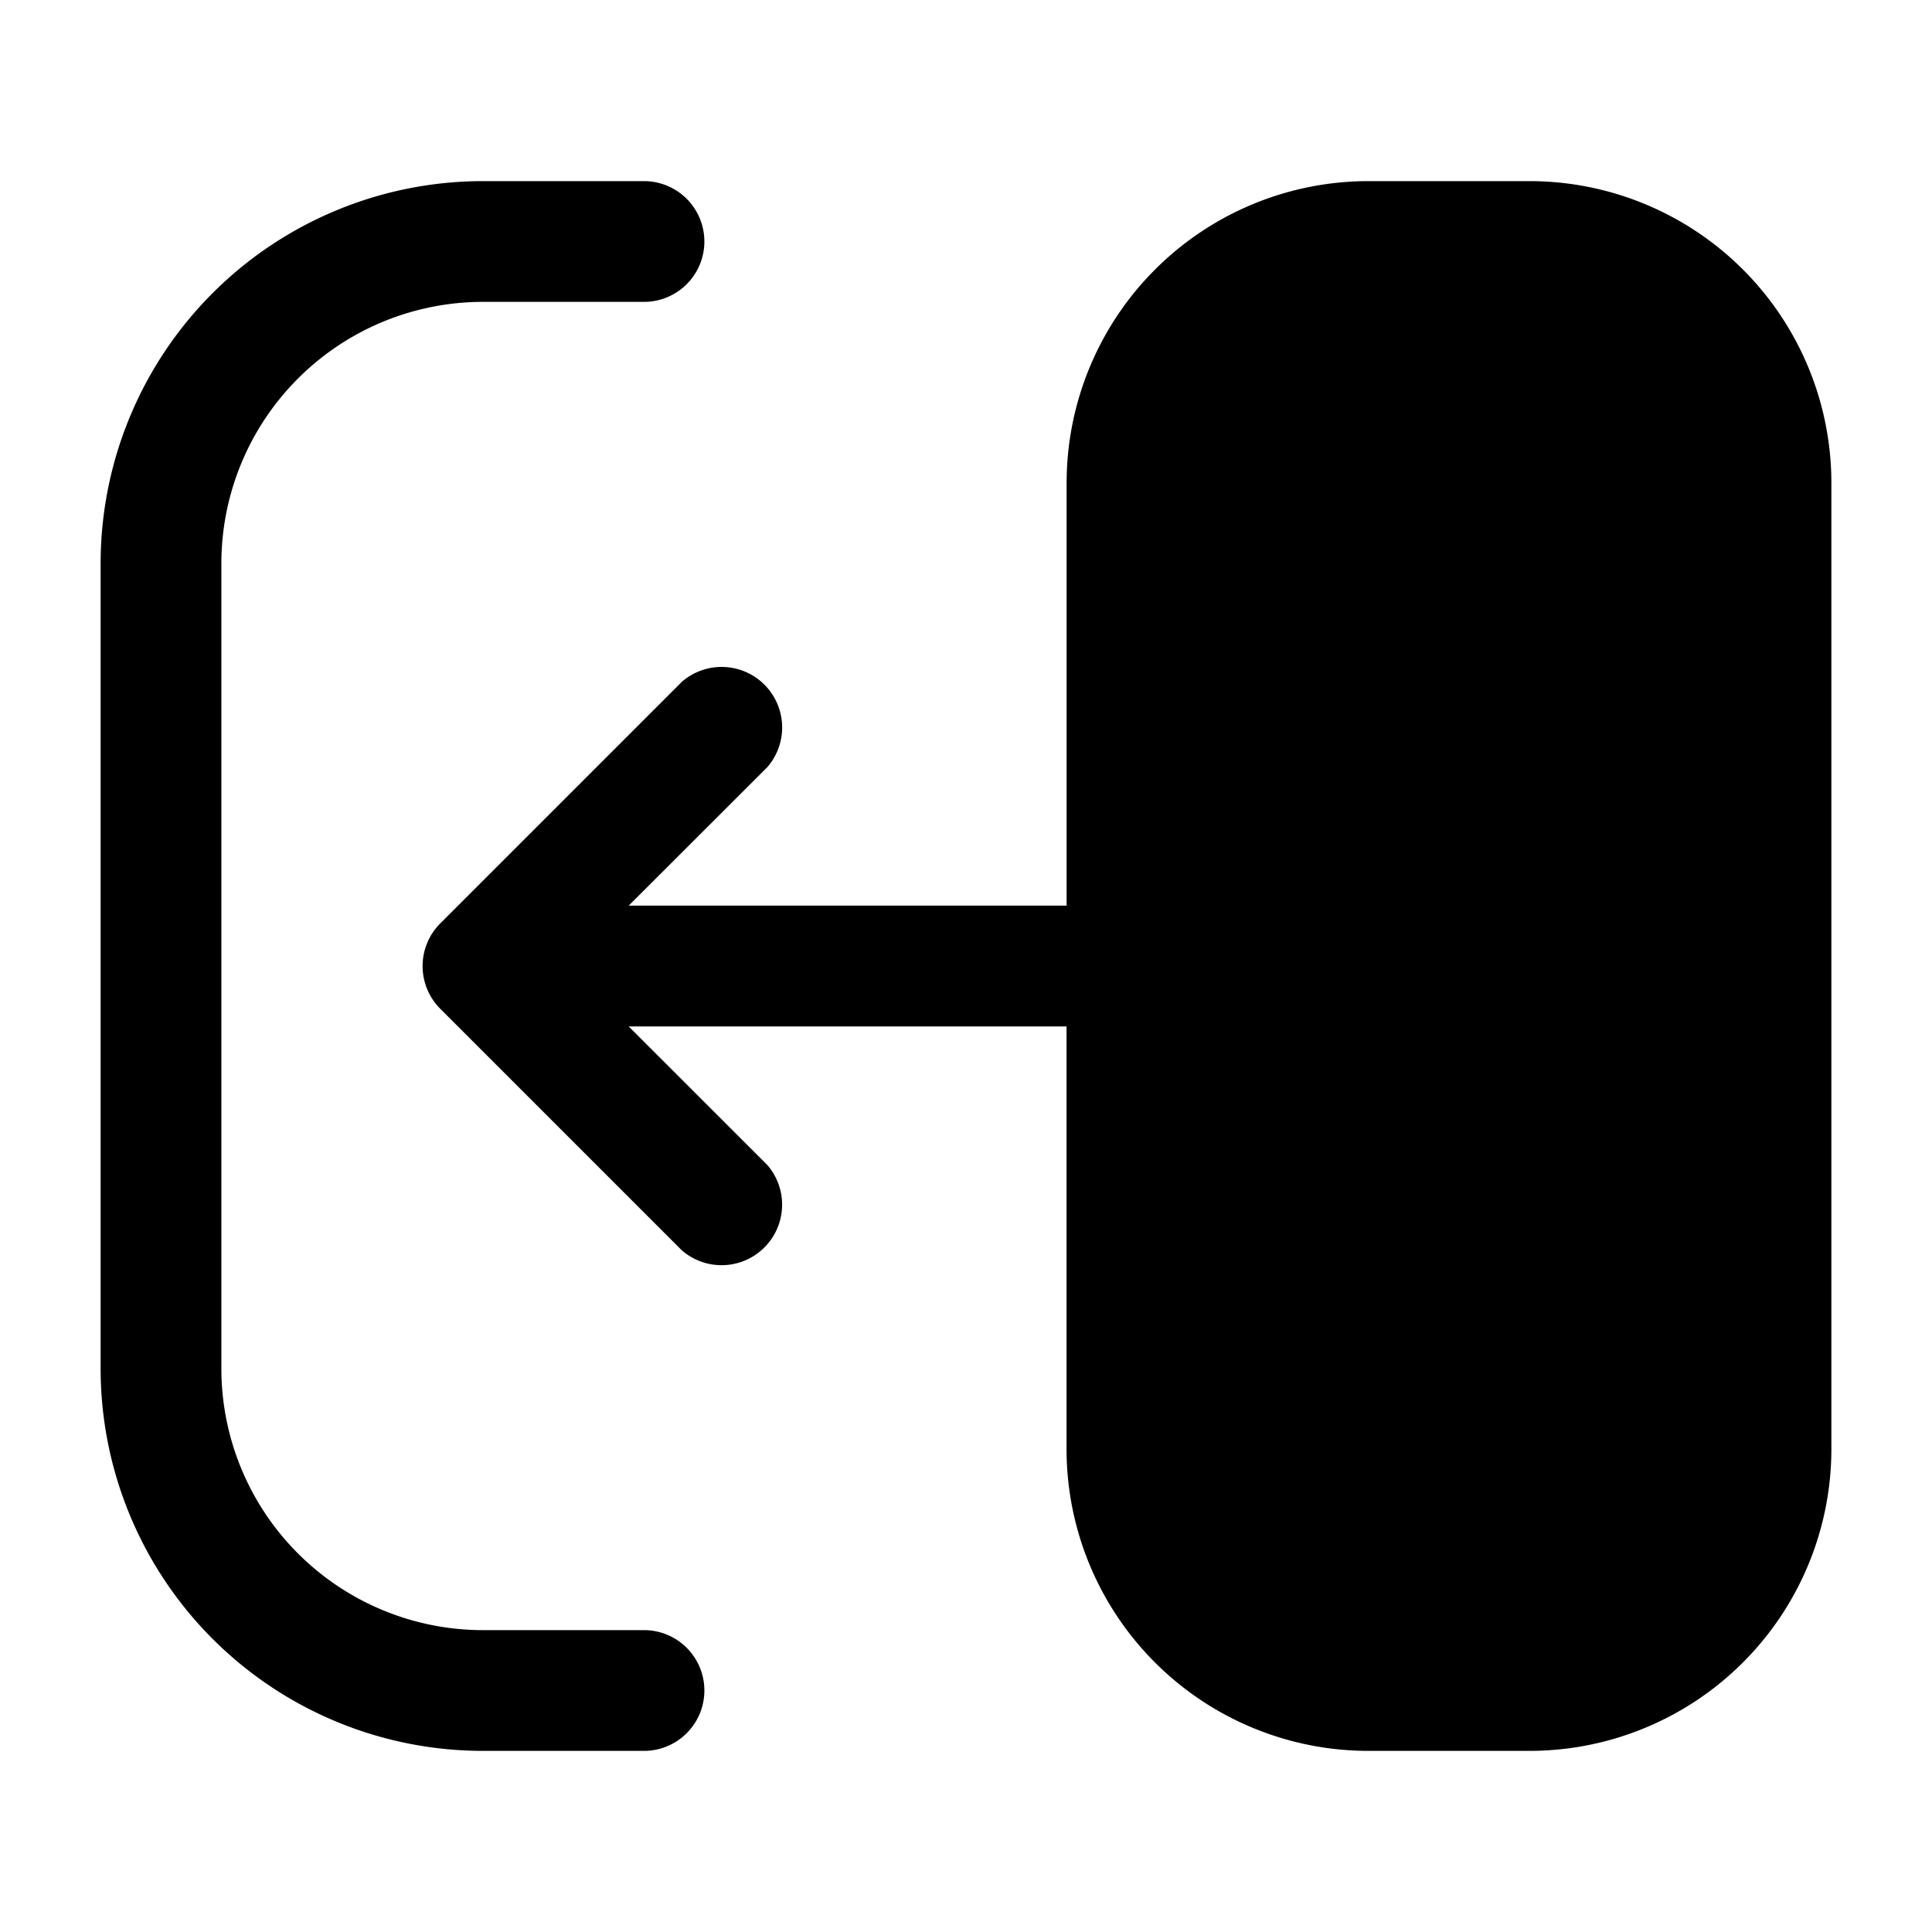 <svg xmlns="http://www.w3.org/2000/svg" width="24" height="24" viewBox="0 0 24 24"><path d="M6 2.25A4.75 4.75 0 0 0 1.25 7v10A4.75 4.75 0 0 0 6 21.75h2a.75.75 0 0 0 0-1.5H6A3.25 3.25 0 0 1 2.75 17V7A3.25 3.25 0 0 1 6 3.75h2a.75.75 0 0 0 0-1.5zm11 0A3.75 3.75 0 0 0 13.25 6v5.25H7.81l1.721-1.719A.752.752 0 0 0 8.47 8.47l-3 3a.75.75 0 0 0 0 1.062l3 3a.752.752 0 0 0 1.06-1.062l-1.72-1.719h5.439V18A3.75 3.75 0 0 0 17 21.75h2A3.75 3.75 0 0 0 22.75 18V6A3.75 3.75 0 0 0 19 2.25z"/></svg>